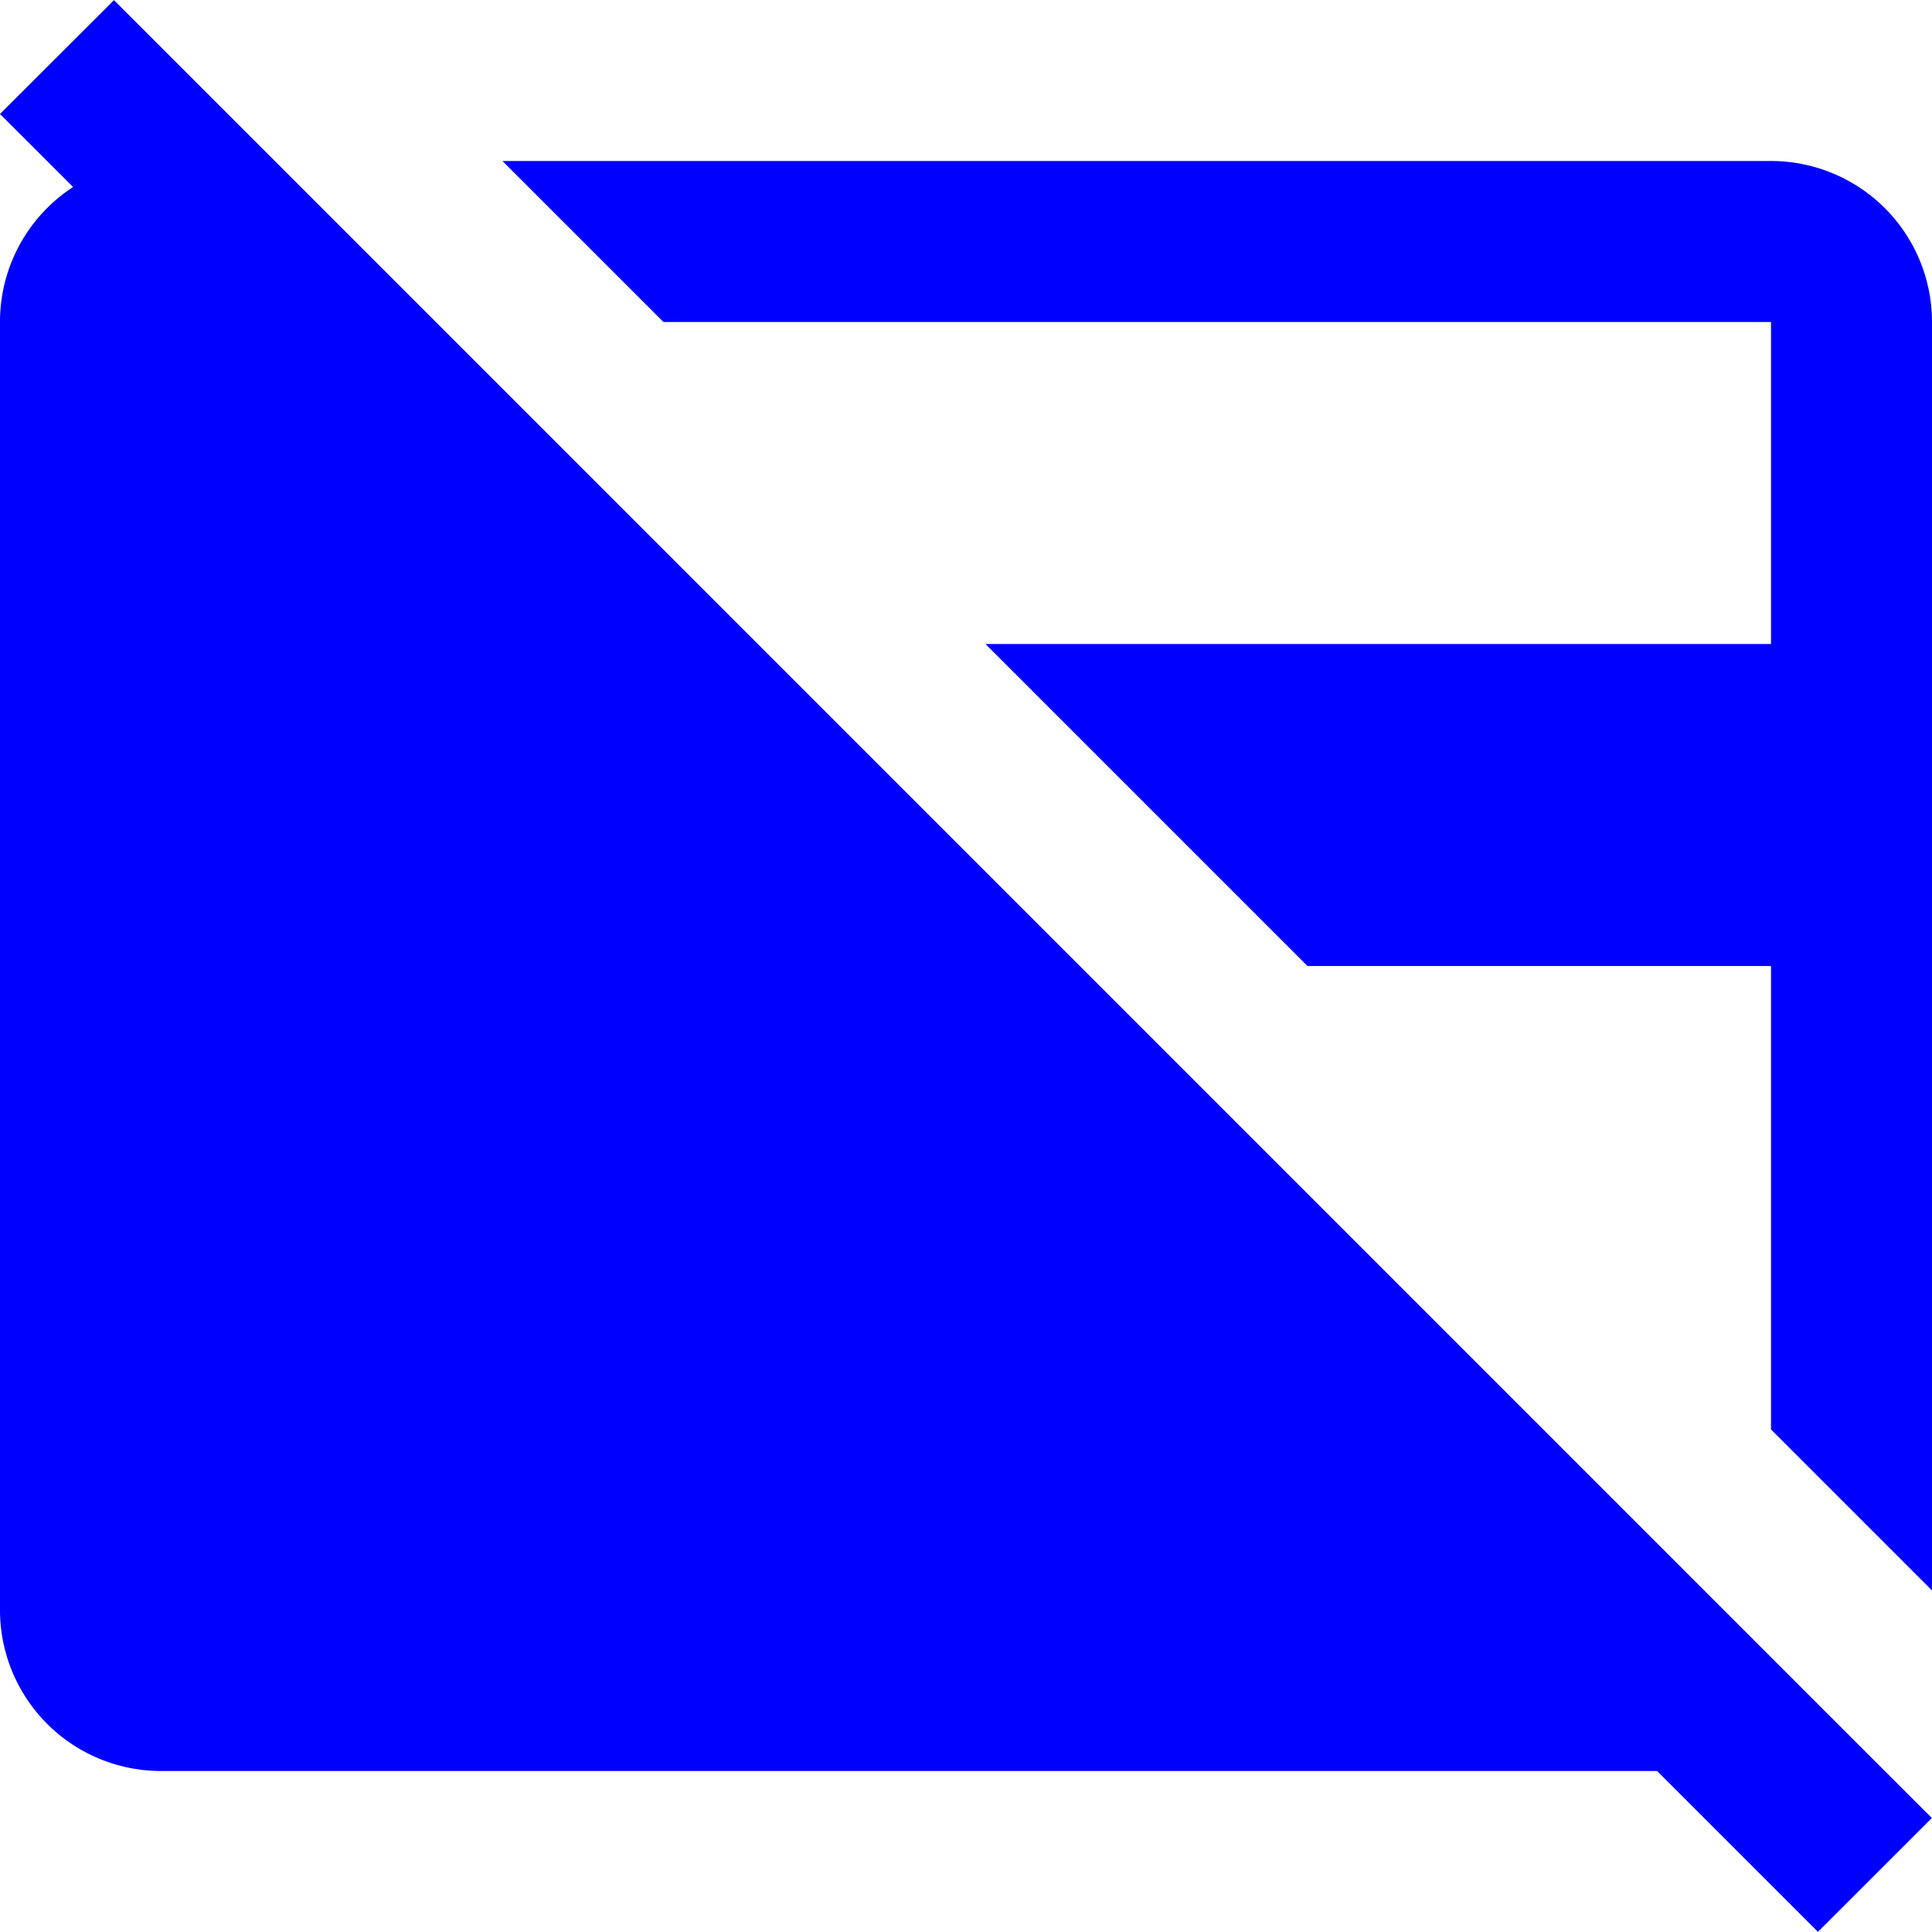 <svg xmlns="http://www.w3.org/2000/svg" width="24" height="24" fill="none">
<path fillRule="evenodd" d="M1.416.002 0 1.416l.908.907A1.998 1.998 0 0 0 0 4v16a2 2 0 0 0 2 2h18.585l1.998 1.998 1.415-1.414-.908-.907L1.416.002ZM2.585 4H2v4h4.585l-4-4Zm8 8H2v8h16.585l-8-8Z" clipRule="evenodd" fill="#0000FF"/>
<path d="M22 8h-9.758l4 4H22v5.757l2 2V4a2 2 0 0 0-2-2H6.242l2 2H22v4Z" fill="#0000FF"/>
</svg>